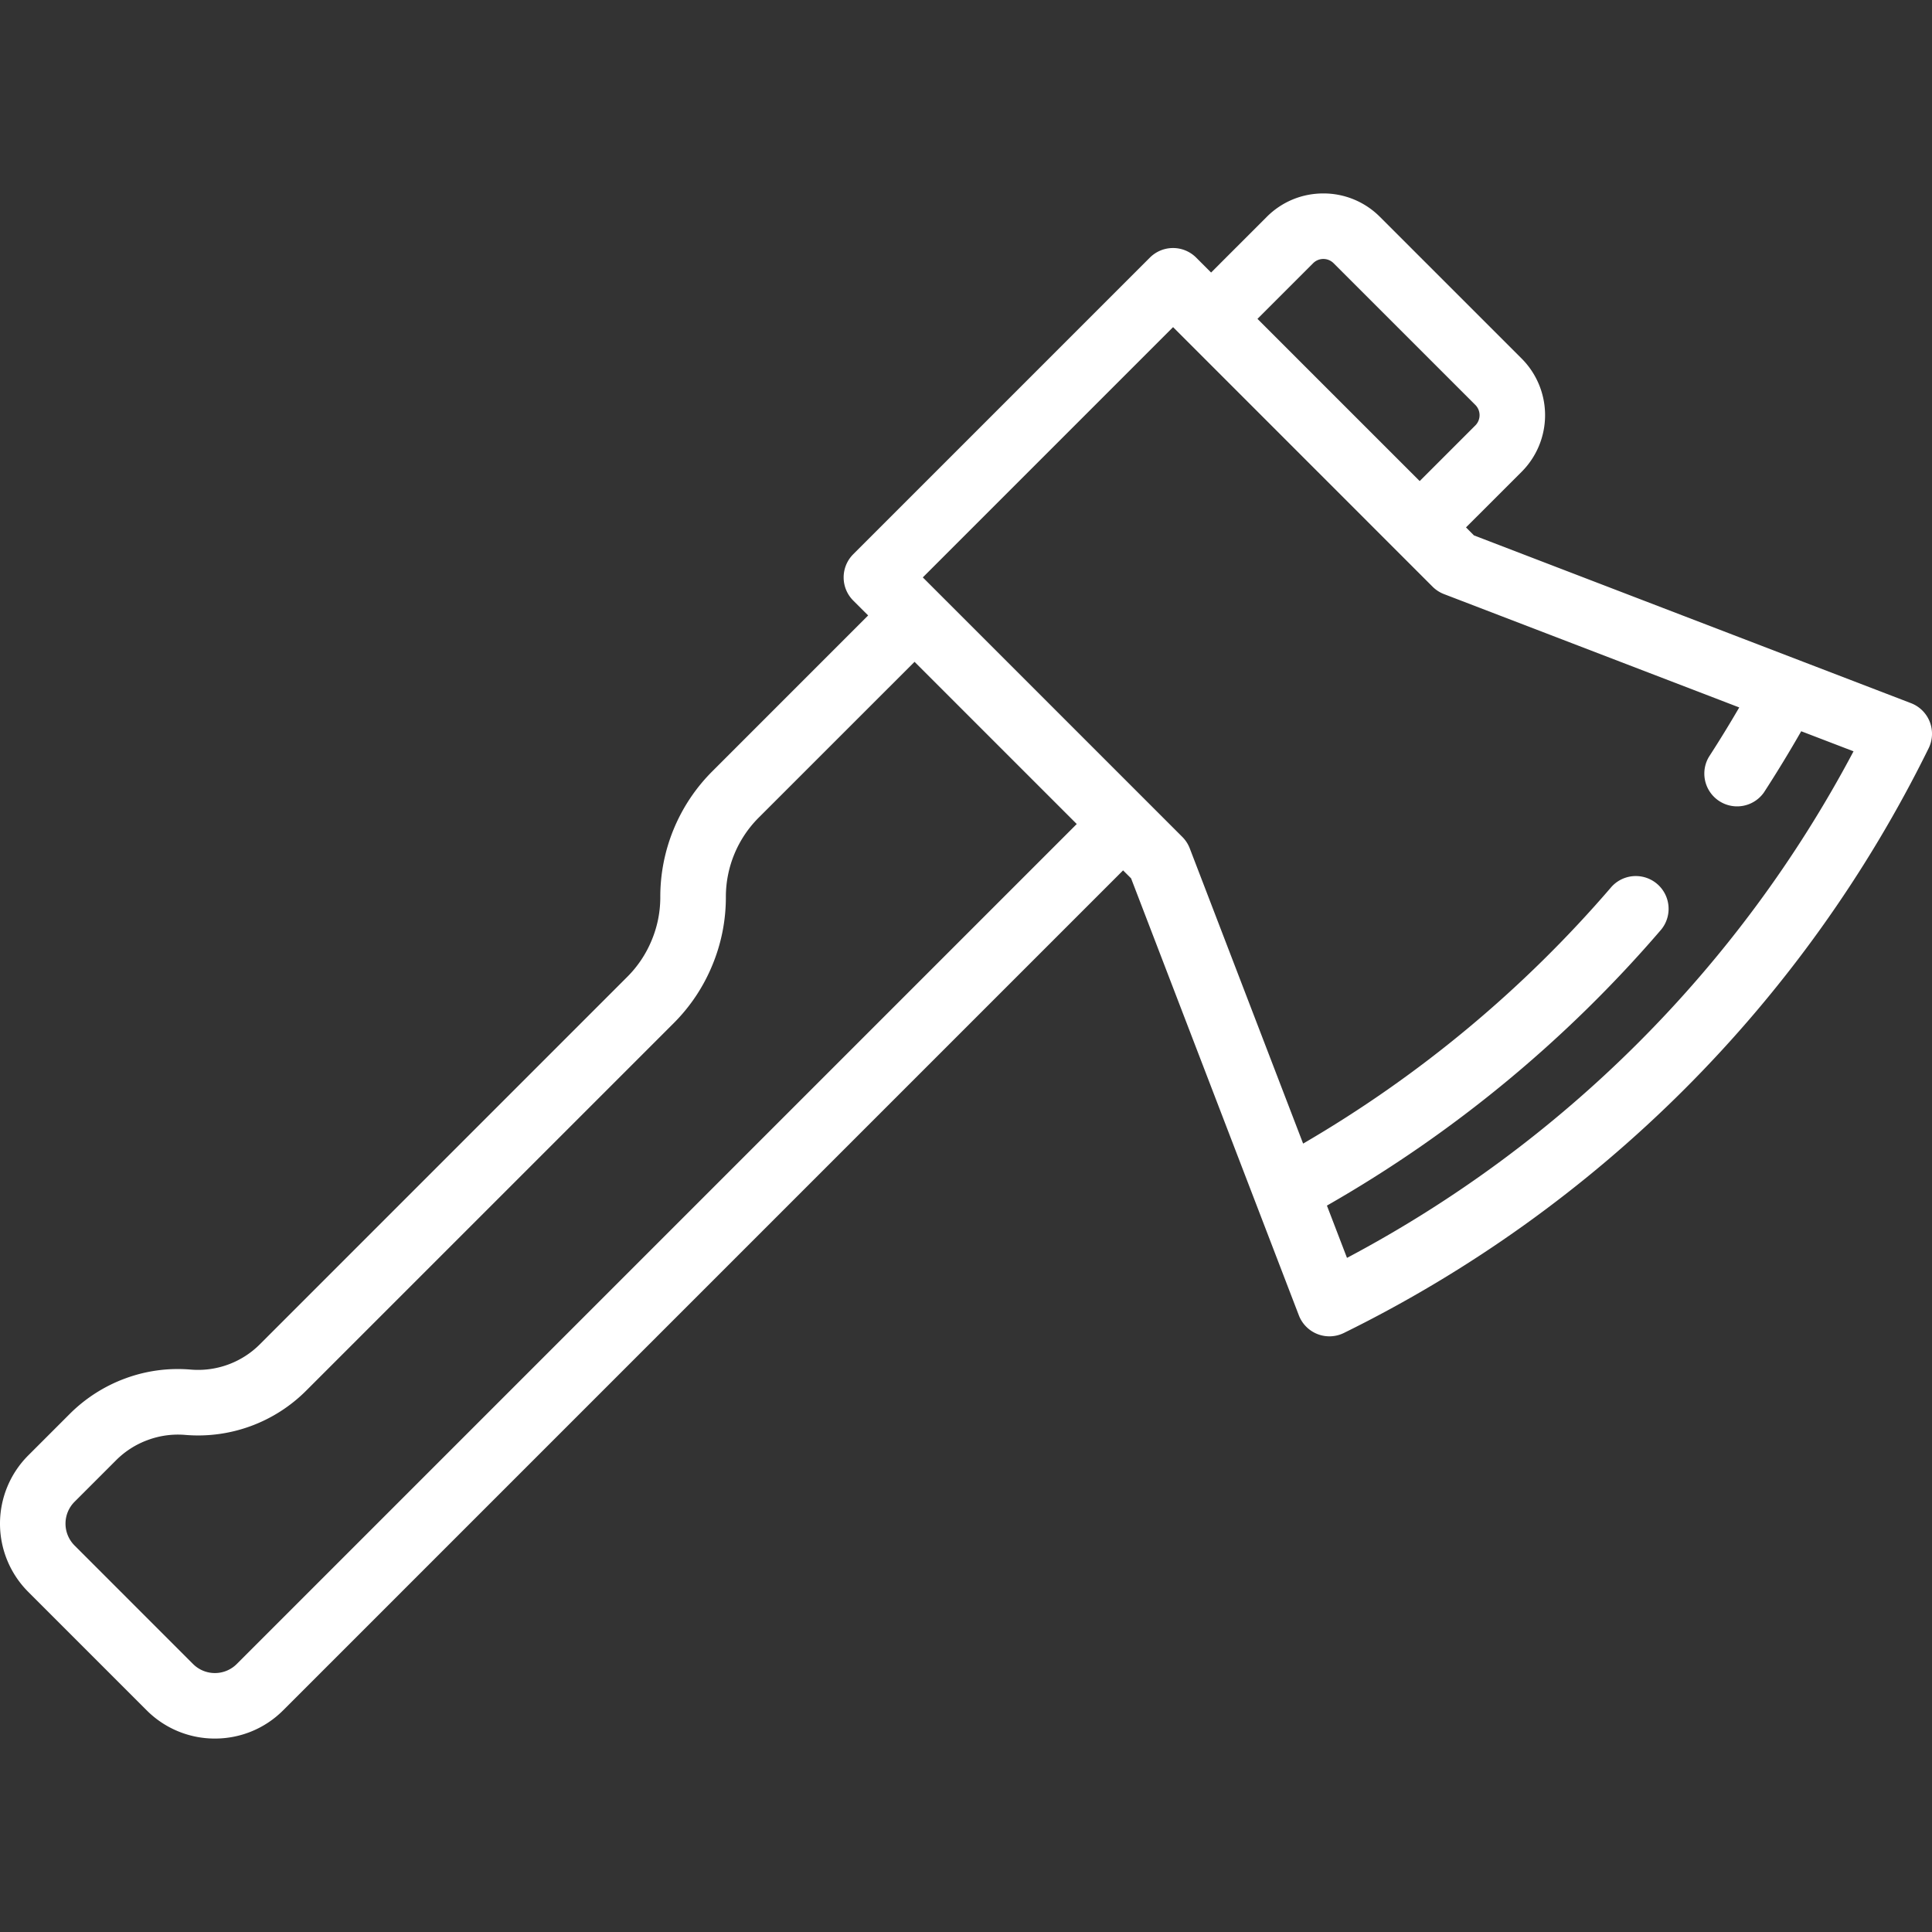 <svg width="65" height="65" fill="none" xmlns="http://www.w3.org/2000/svg"><rect width="100%" height="100%" fill="#333333" stroke="none"/><g clip-path="url(#clip0)"><path d="M64.924 24.283a1.103 1.103 0 0 0-.631-.626L49.59 18.013l-.268-.269 1.872-1.871a2.696 2.696 0 0 0 0-3.81l-4.767-4.766a2.676 2.676 0 0 0-1.905-.789c-.72 0-1.396.28-1.904.789l-1.872 1.872-.501-.501a1.102 1.102 0 0 0-1.56 0l-9.978 9.978a1.102 1.102 0 0 0 0 1.56l.501.5-5.236 5.237a5.963 5.963 0 0 0-1.757 4.24c0 .501-.097.989-.29 1.451a3.761 3.761 0 0 1-.82 1.23L8.744 45.226a2.938 2.938 0 0 1-2.329.852 5.104 5.104 0 0 0-2.196.296 5.177 5.177 0 0 0-1.872 1.195L.949 48.967a3.248 3.248 0 0 0 0 4.589l3.987 3.987a3.235 3.235 0 0 0 2.295.949c.83 0 1.661-.316 2.294-.949l28.26-28.26.269.268 5.644 14.701a1.102 1.102 0 0 0 1.514.595 43.162 43.162 0 0 0 19.676-19.675c.136-.278.149-.6.036-.889zM44.178 8.856a.486.486 0 0 1 .69 0l4.768 4.767c.19.19.19.5 0 .69l-1.872 1.872-5.458-5.457 1.872-1.872zM7.965 55.984a1.04 1.04 0 0 1-1.47 0l-3.987-3.988a1.04 1.04 0 0 1 0-1.47l1.397-1.397a2.92 2.92 0 0 1 1.072-.683 2.917 2.917 0 0 1 1.255-.17 5.138 5.138 0 0 0 4.07-1.49l12.364-12.363a5.954 5.954 0 0 0 1.297-1.944c.304-.73.458-1.502.458-2.295a3.77 3.77 0 0 1 1.11-2.681l5.238-5.237 5.457 5.457-28.26 28.26zM45.318 42.32l-.675-1.759a42.811 42.811 0 0 0 11.246-9.286 1.103 1.103 0 0 0-1.672-1.438 40.603 40.603 0 0 1-10.375 8.638l-3.814-9.933a1.105 1.105 0 0 0-.25-.385l-8.731-8.731 8.42-8.42 8.73 8.732c.11.11.24.194.385.25l9.933 3.813a40.728 40.728 0 0 1-1.02 1.662 1.103 1.103 0 0 0 1.849 1.2c.436-.671.856-1.362 1.256-2.061l1.76.675A40.978 40.978 0 0 1 45.318 42.32z" fill="#fff"/></g><defs><clipPath id="clip0"><path fill="#fff" d="M0 0h65v65H0z"/></clipPath></defs></svg>